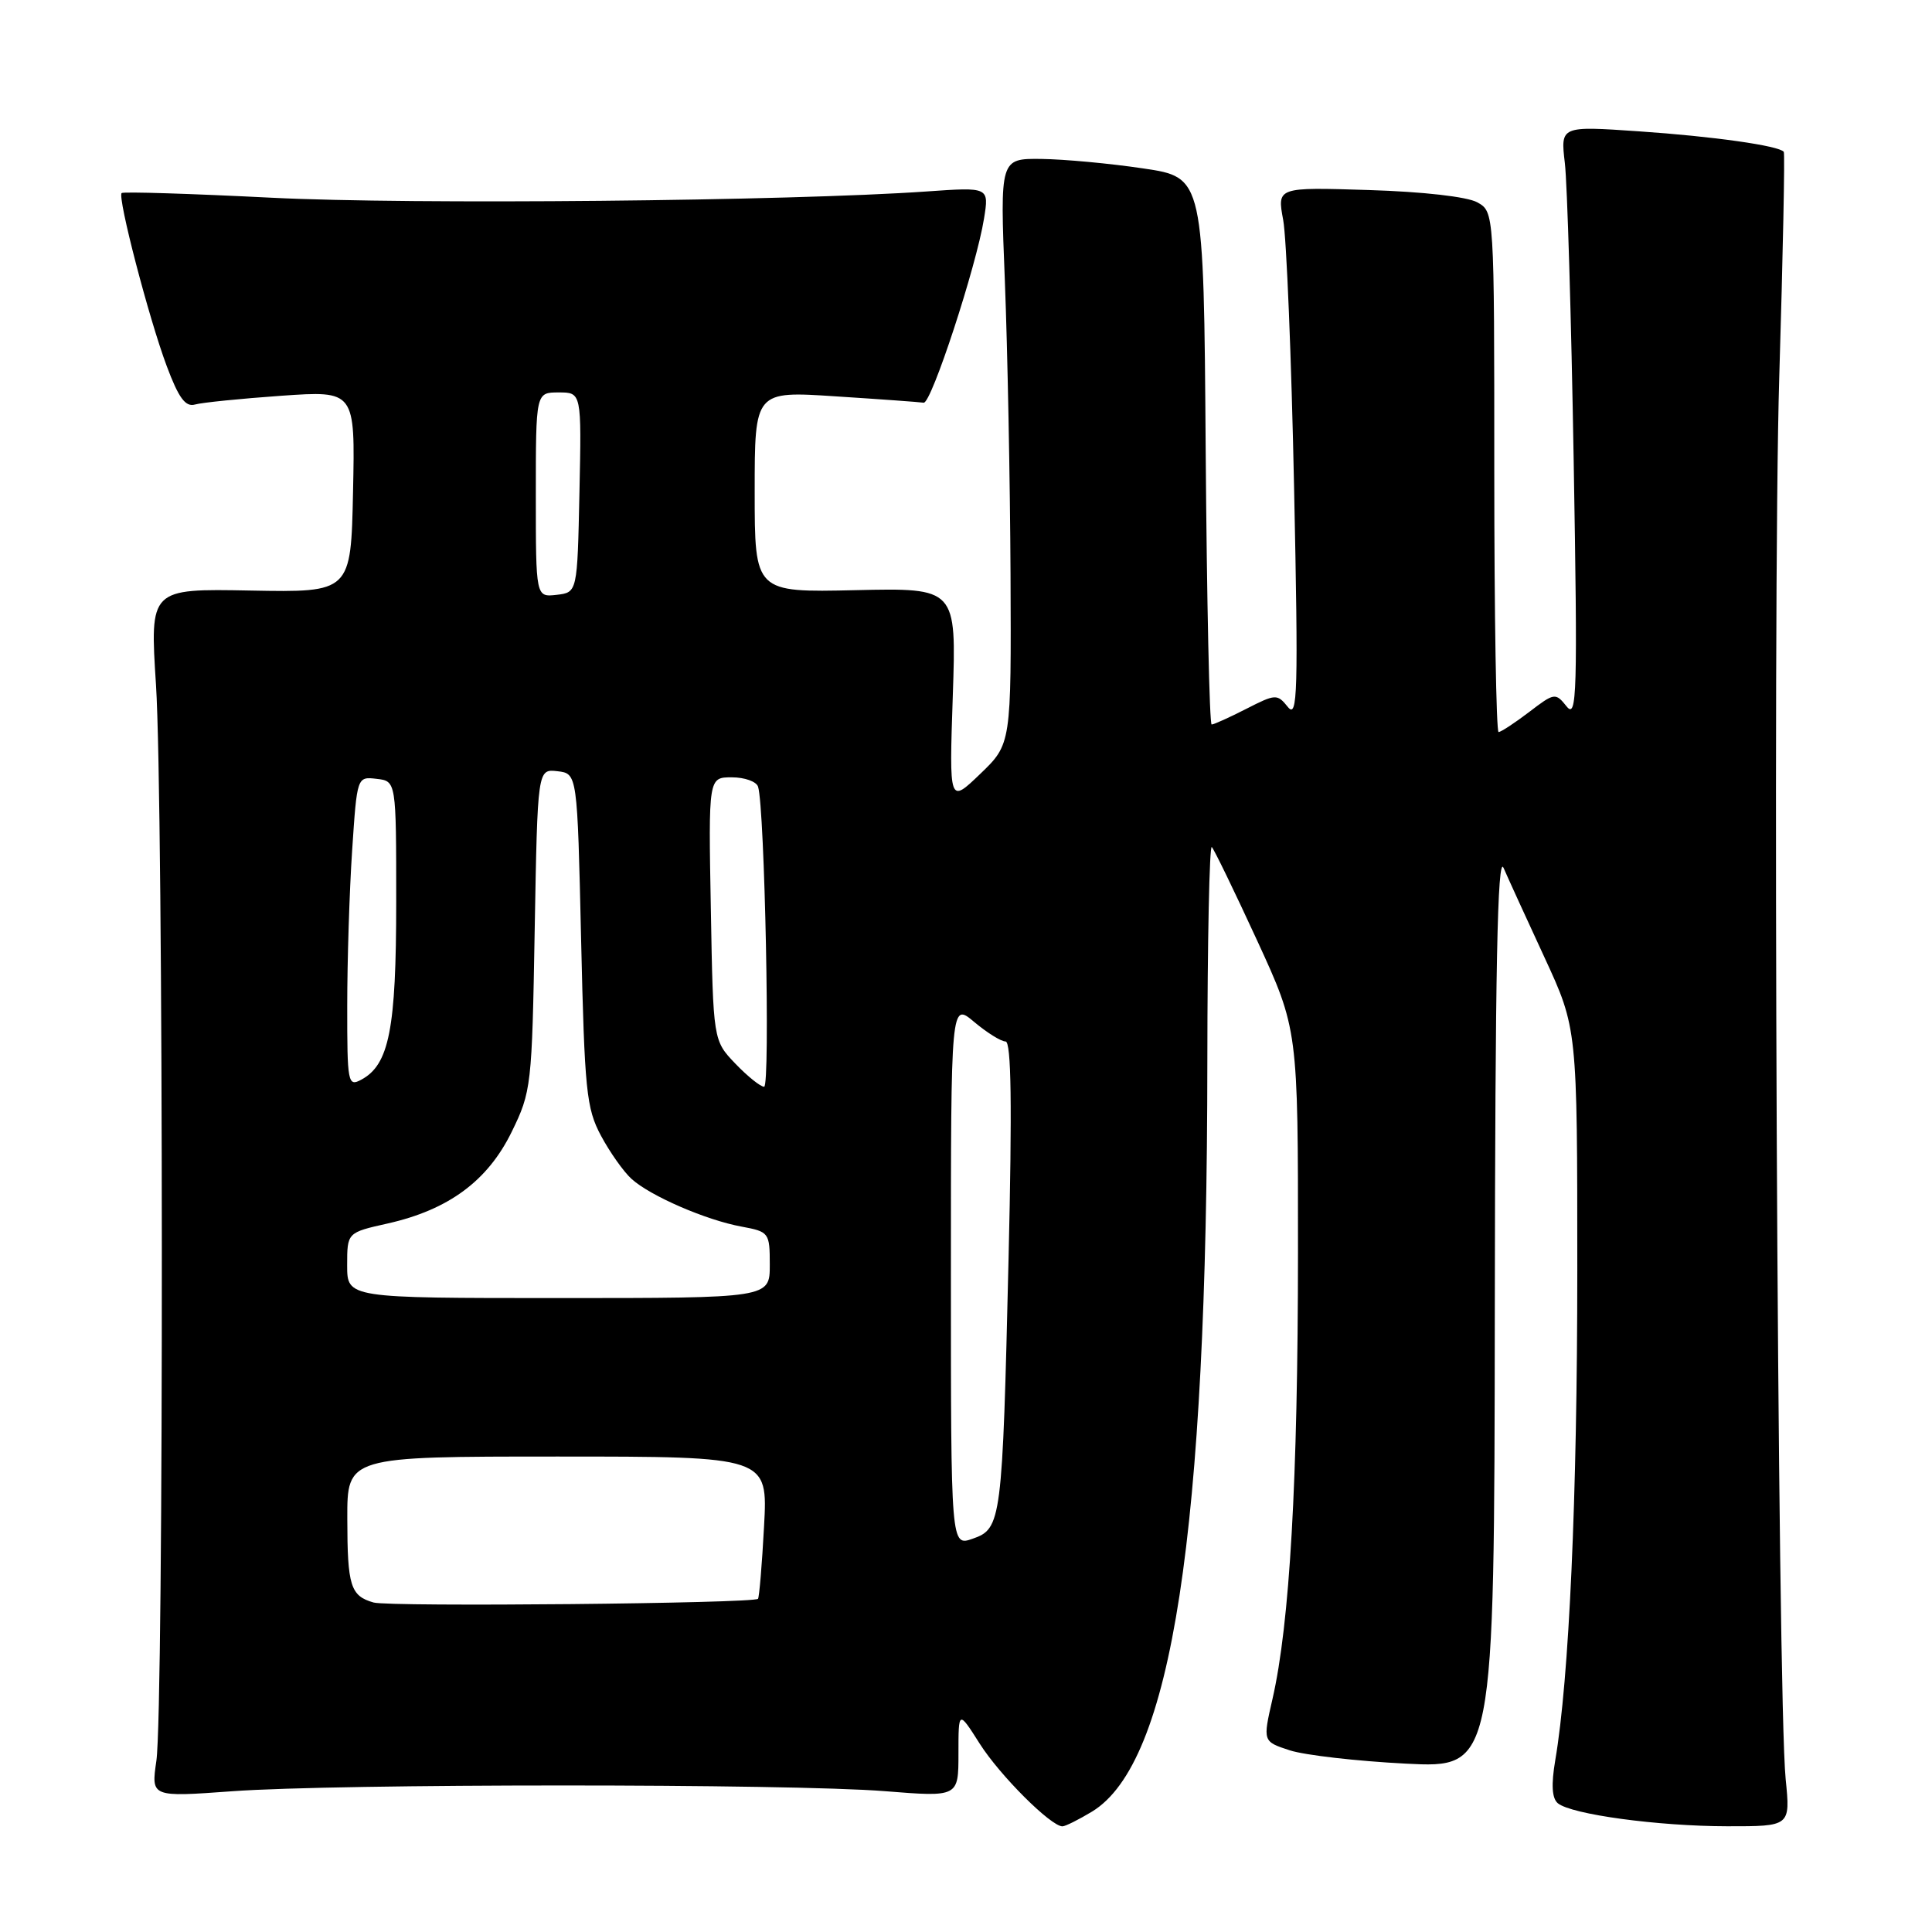<?xml version="1.0" encoding="UTF-8" standalone="no"?>
<!DOCTYPE svg PUBLIC "-//W3C//DTD SVG 1.1//EN" "http://www.w3.org/Graphics/SVG/1.1/DTD/svg11.dtd" >
<svg xmlns="http://www.w3.org/2000/svg" xmlns:xlink="http://www.w3.org/1999/xlink" version="1.1" viewBox="0 0 256 256">
 <g >
 <path fill="currentColor"
d=" M 144.71 240.04 C 155.28 233.59 159.95 203.17 159.98 140.58 C 159.99 124.68 160.26 111.92 160.57 112.24 C 160.88 112.55 163.58 118.12 166.57 124.61 C 172.00 136.41 172.00 136.41 171.99 165.95 C 171.98 196.18 170.90 215.14 168.61 225.13 C 167.32 230.76 167.32 230.76 170.91 231.93 C 172.89 232.57 179.79 233.36 186.25 233.69 C 198.00 234.29 198.00 234.29 198.07 173.40 C 198.12 128.44 198.42 113.15 199.23 115.00 C 199.83 116.38 202.27 121.72 204.66 126.88 C 209.00 136.27 209.00 136.27 209.00 168.33 C 209.00 198.51 207.92 222.46 206.08 233.24 C 205.53 236.49 205.64 238.28 206.42 238.94 C 208.22 240.42 219.67 241.98 228.87 241.99 C 237.24 242.00 237.24 242.00 236.61 235.75 C 235.51 224.70 234.84 80.51 235.76 50.00 C 236.25 33.77 236.52 20.33 236.36 20.12 C 235.75 19.31 227.01 18.07 217.14 17.40 C 206.77 16.69 206.77 16.69 207.35 21.60 C 207.67 24.29 208.20 42.02 208.52 61.00 C 209.05 91.98 208.95 95.31 207.59 93.61 C 206.11 91.76 205.97 91.78 202.60 94.36 C 200.69 95.81 198.88 97.00 198.57 97.00 C 198.26 97.00 198.00 81.49 198.00 62.54 C 198.00 28.07 198.00 28.07 195.75 26.81 C 194.42 26.07 188.56 25.40 181.36 25.18 C 169.22 24.80 169.22 24.80 170.03 29.15 C 170.47 31.54 171.12 47.45 171.47 64.50 C 172.04 91.84 171.94 95.29 170.65 93.68 C 169.24 91.93 169.03 91.94 165.13 93.93 C 162.90 95.07 160.84 96.00 160.55 96.00 C 160.26 96.00 159.91 79.69 159.76 59.75 C 159.50 23.50 159.50 23.50 151.50 22.32 C 147.10 21.66 141.03 21.10 138.00 21.06 C 132.50 21.00 132.50 21.00 133.15 37.25 C 133.50 46.19 133.84 63.65 133.90 76.05 C 134.00 98.59 134.00 98.59 129.88 102.55 C 125.77 106.50 125.77 106.50 126.25 92.20 C 126.73 77.90 126.73 77.90 113.36 78.20 C 100.00 78.50 100.00 78.50 100.00 65.15 C 100.00 51.81 100.00 51.81 110.75 52.52 C 116.66 52.90 121.90 53.28 122.39 53.36 C 123.40 53.52 129.38 35.27 130.39 28.95 C 131.06 24.79 131.06 24.79 122.78 25.37 C 104.69 26.64 54.42 27.13 36.00 26.20 C 25.27 25.66 16.33 25.38 16.12 25.58 C 15.54 26.11 19.72 42.18 22.09 48.50 C 23.67 52.73 24.57 53.96 25.84 53.60 C 26.75 53.34 31.90 52.82 37.28 52.44 C 47.06 51.76 47.06 51.76 46.78 65.13 C 46.50 78.50 46.50 78.50 33.17 78.25 C 19.85 78.00 19.85 78.00 20.67 90.75 C 21.67 106.18 21.72 226.53 20.72 233.32 C 20.02 238.13 20.02 238.13 30.76 237.35 C 44.64 236.33 104.60 236.33 117.25 237.34 C 127.00 238.12 127.00 238.12 127.00 232.36 C 127.00 226.61 127.00 226.61 129.82 231.05 C 132.50 235.27 139.25 242.00 140.78 242.00 C 141.18 241.99 142.94 241.11 144.71 240.04 Z  M 49.50 212.34 C 46.44 211.47 46.03 210.16 46.02 201.25 C 46.00 193.00 46.00 193.00 73.87 193.00 C 101.75 193.00 101.75 193.00 101.24 202.25 C 100.97 207.34 100.60 211.66 100.44 211.85 C 99.90 212.47 51.57 212.94 49.50 212.34 Z  M 126.00 168.86 C 126.00 132.82 126.00 132.82 129.08 135.41 C 130.77 136.83 132.64 138.00 133.24 138.00 C 134.00 138.00 134.12 146.37 133.64 166.75 C 132.82 201.63 132.70 202.56 128.88 203.89 C 126.00 204.90 126.00 204.90 126.00 168.86 Z  M 46.00 167.66 C 46.00 163.32 46.00 163.32 51.36 162.12 C 59.42 160.31 64.61 156.49 67.79 150.00 C 70.41 144.64 70.49 143.94 70.85 123.19 C 71.23 101.89 71.23 101.89 73.86 102.19 C 76.50 102.50 76.50 102.50 77.00 124.50 C 77.46 144.53 77.69 146.86 79.64 150.50 C 80.82 152.70 82.64 155.27 83.68 156.21 C 86.17 158.47 93.55 161.67 98.25 162.53 C 101.91 163.21 102.00 163.33 102.00 167.61 C 102.00 172.00 102.00 172.00 74.00 172.00 C 46.00 172.00 46.00 172.00 46.00 167.66 Z  M 46.01 133.29 C 46.01 127.35 46.30 118.09 46.66 112.70 C 47.31 102.90 47.31 102.90 49.90 103.20 C 52.50 103.50 52.50 103.50 52.50 119.50 C 52.50 136.35 51.57 141.09 47.86 143.07 C 46.10 144.02 46.00 143.50 46.01 133.29 Z  M 97.44 140.94 C 94.50 137.87 94.50 137.87 94.19 120.44 C 93.87 103.00 93.87 103.00 96.97 103.00 C 98.67 103.00 100.24 103.56 100.45 104.25 C 101.33 107.06 102.08 144.00 101.25 144.00 C 100.77 144.00 99.05 142.62 97.44 140.94 Z  M 71.00 65.57 C 71.00 52.00 71.00 52.00 74.03 52.00 C 77.06 52.00 77.06 52.00 76.78 65.25 C 76.50 78.50 76.50 78.50 73.75 78.82 C 71.00 79.13 71.00 79.13 71.00 65.57 Z "/>
</g>
</svg>